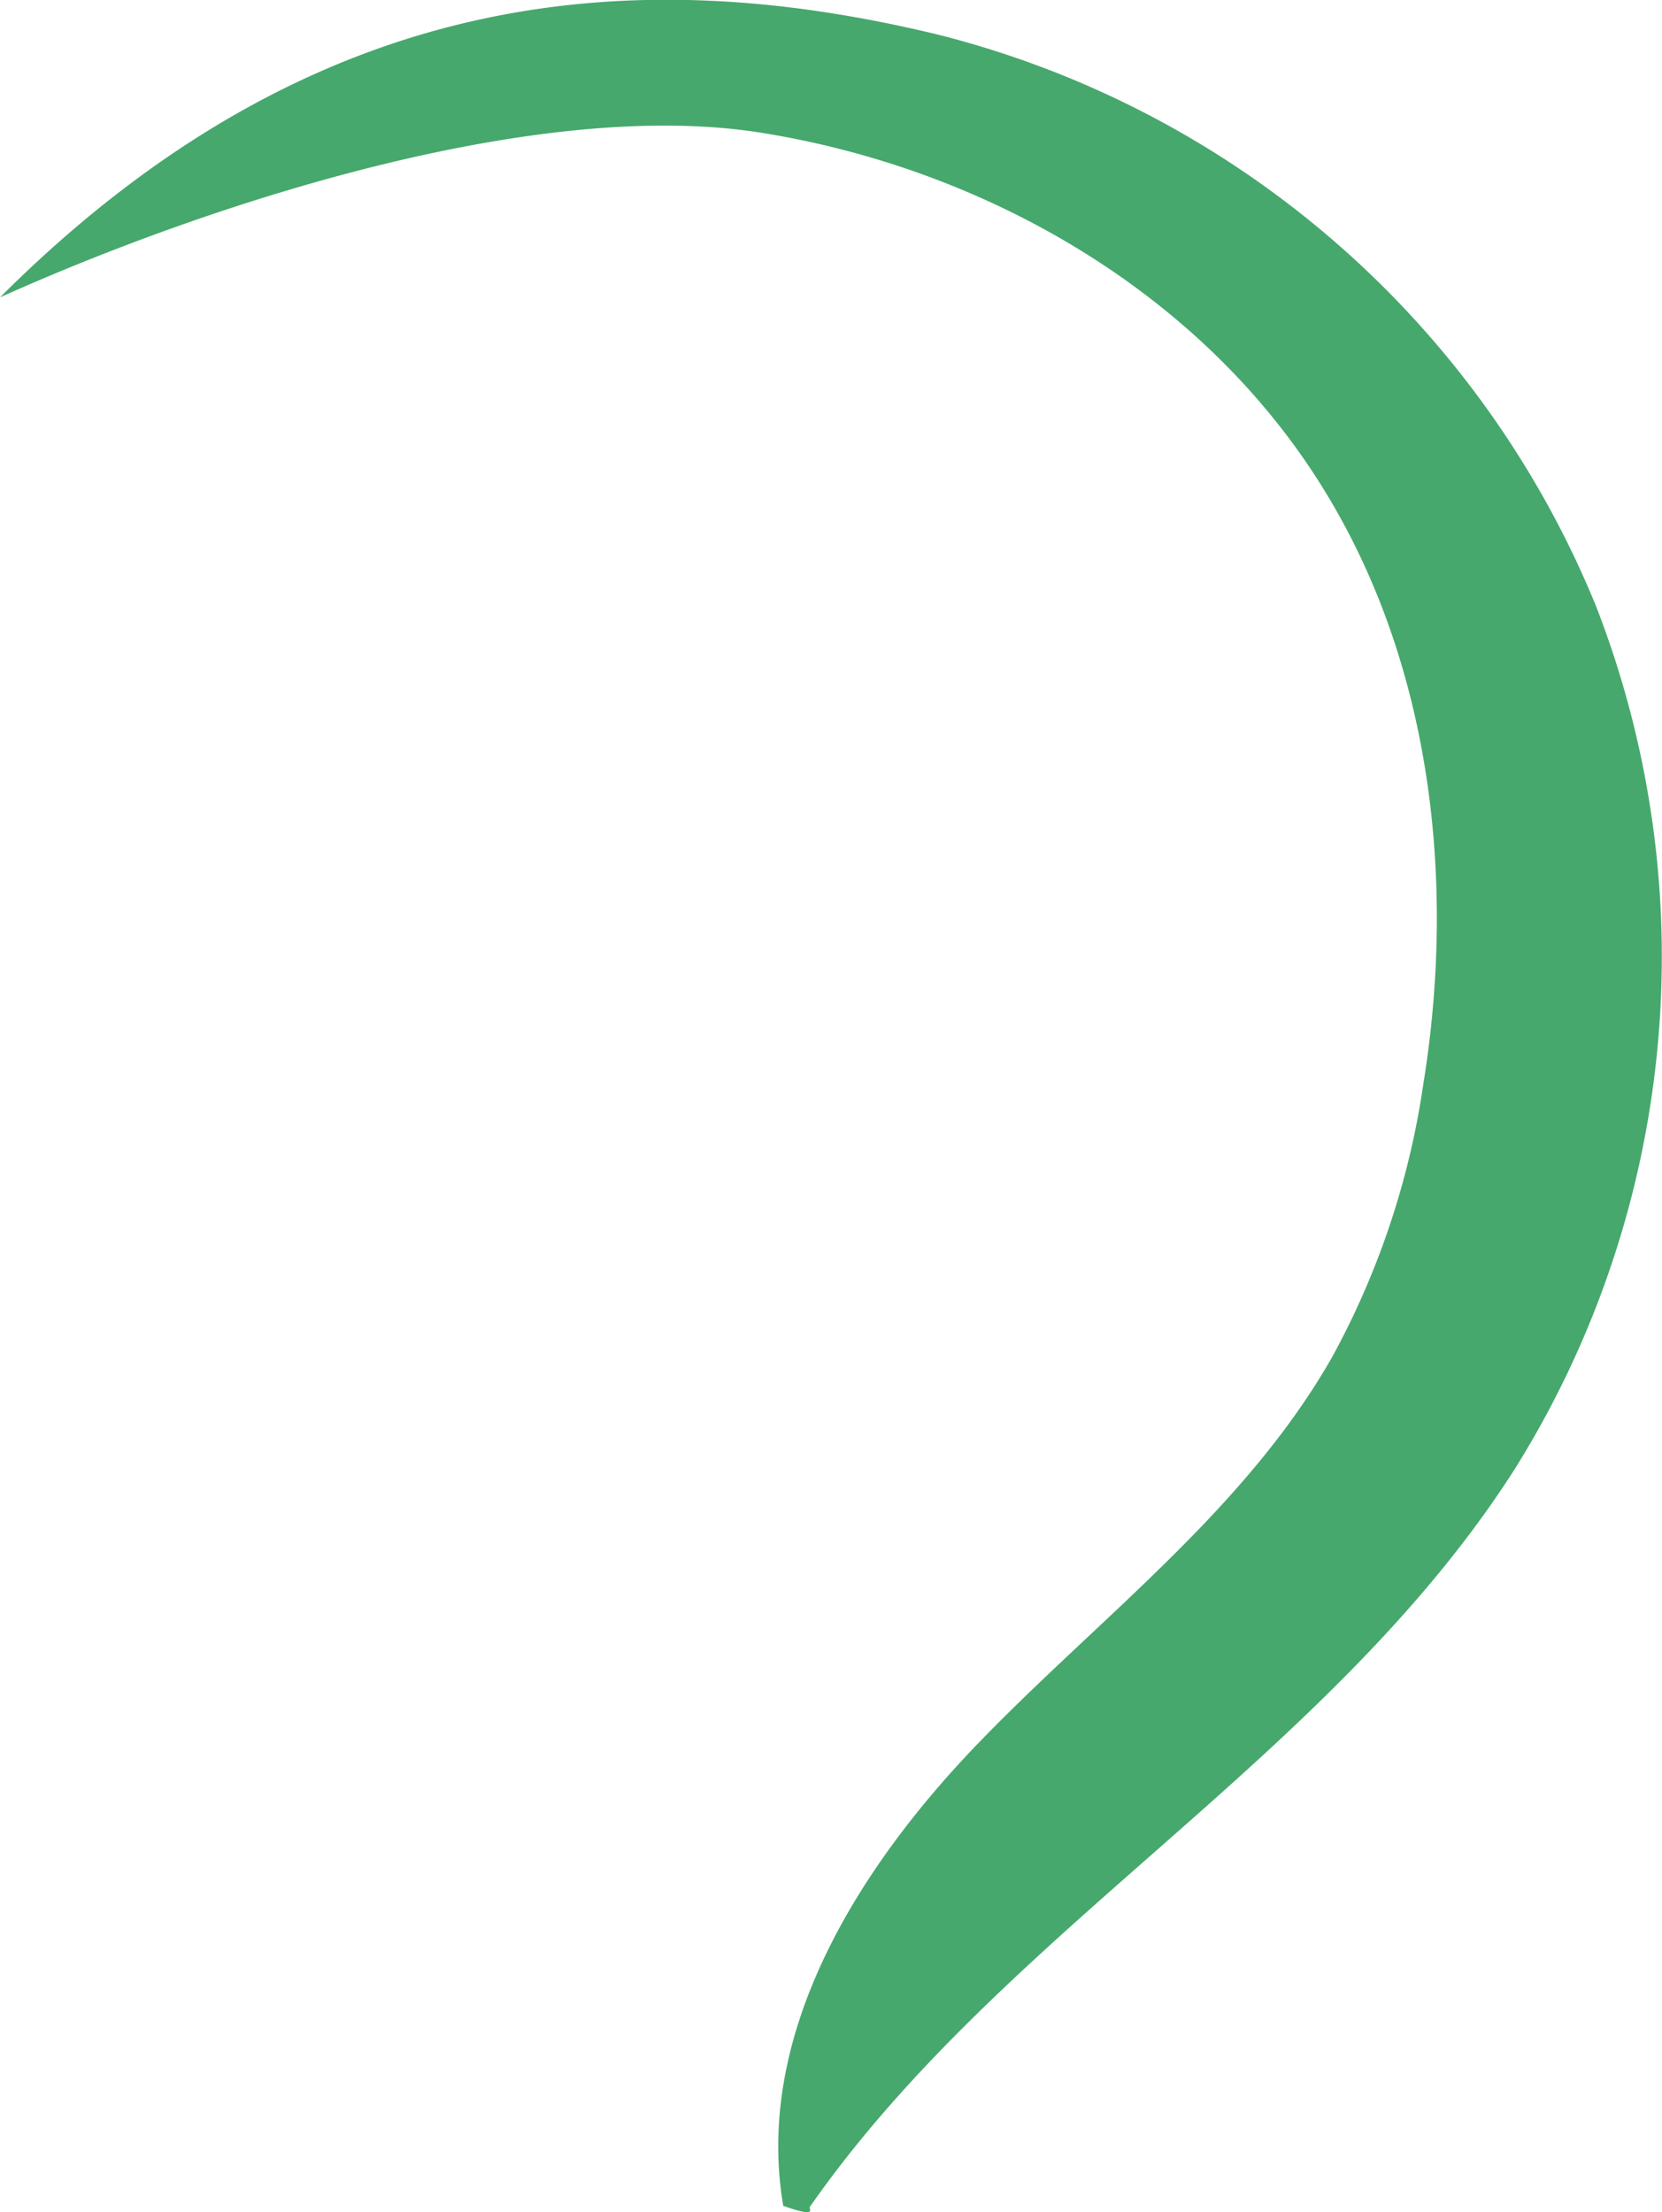 <svg xmlns="http://www.w3.org/2000/svg" viewBox="0 0 95.02 126.46"><defs><style>.cls-1{fill:#46a86d;}</style></defs><g id="Layer_2" data-name="Layer 2"><g id="Grass"><path class="cls-1" d="M44.78,126.1C43.1,116.27,49.07,106.74,56,99.58s15.21-13.3,20.16-22A46.39,46.39,0,0,0,81.37,62c1.89-11.64.47-24.13-5.76-34.14C68.73,16.77,56.41,9.65,43.53,7.59S11.89,11.66,0,17C18.34-1.32,37-2.06,53.71,2A55.26,55.26,0,0,1,91.22,34.58,55.24,55.24,0,0,1,86.59,84C76,100.57,57.38,110.26,46.28,126.19,46.37,126.44,46.45,126.69,44.78,126.1Z"/></g></g></svg>
